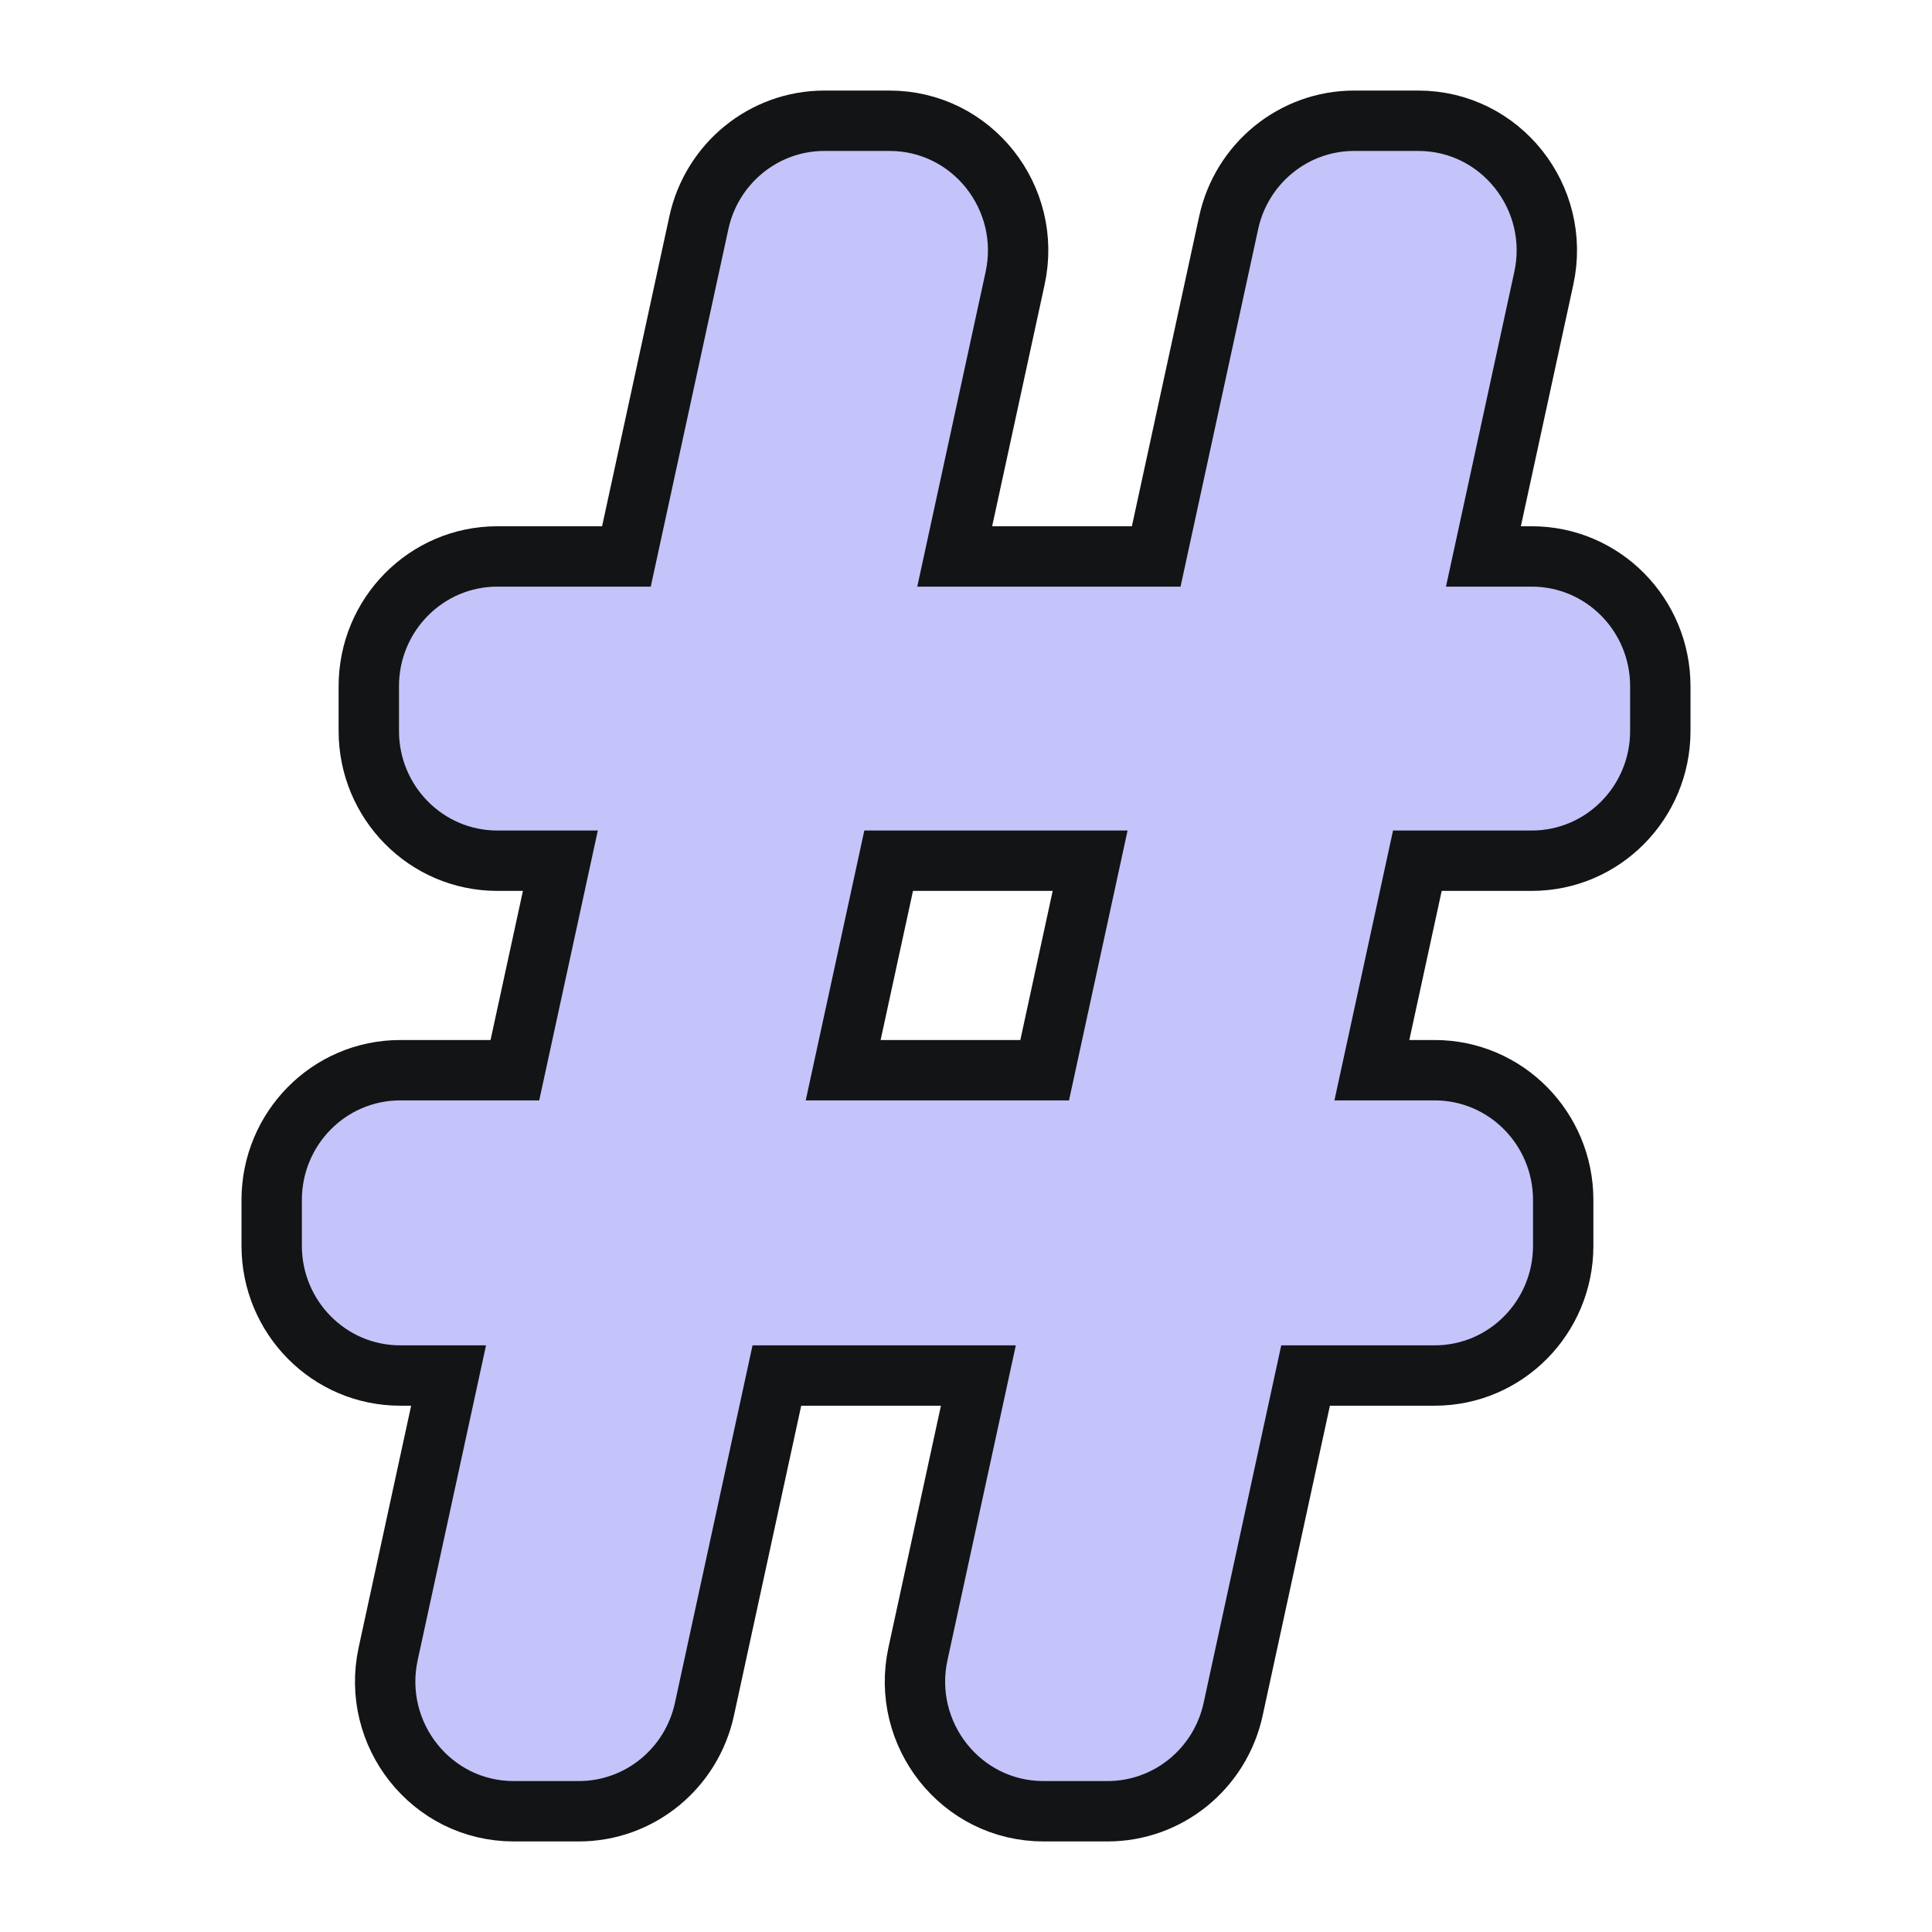 <svg width="64" height="64" viewBox="0 0 64 64" fill="none" xmlns="http://www.w3.org/2000/svg">
<path d="M23.151 7.378L20.751 18.433H16.476C14.113 18.433 12.217 20.369 12.217 22.731V24.214C12.217 26.577 14.113 28.512 16.476 28.512H18.563L17.056 35.452H13.259C10.896 35.452 9 37.387 9 39.75V41.269C9 43.631 10.896 45.566 13.259 45.566H14.86L12.859 54.783C12.28 57.449 14.285 60 17.02 60H19.174C21.183 60 22.908 58.587 23.335 56.622L25.735 45.566H32.41L30.409 54.783C29.83 57.449 31.835 60 34.57 60H36.688C38.697 60 40.422 58.587 40.849 56.622L43.249 45.566H47.524C49.887 45.566 51.783 43.631 51.783 41.269V39.75C51.783 37.387 49.887 35.452 47.524 35.452H45.445L46.952 28.512H50.741C53.104 28.512 55 26.577 55 24.214V22.731C55 20.369 53.104 18.433 50.741 18.433H49.14L51.141 9.217C51.72 6.551 49.715 4 46.98 4H44.861C42.853 4 41.127 5.413 40.701 7.378L38.301 18.433H31.626L33.627 9.217C34.206 6.551 32.2 4 29.466 4H27.311C25.303 4 23.578 5.413 23.151 7.378ZM27.931 35.452L29.438 28.512H36.112L34.606 35.452H27.931Z" fill="#C4C4FA" stroke="#131415" stroke-width="2"/>
</svg>
